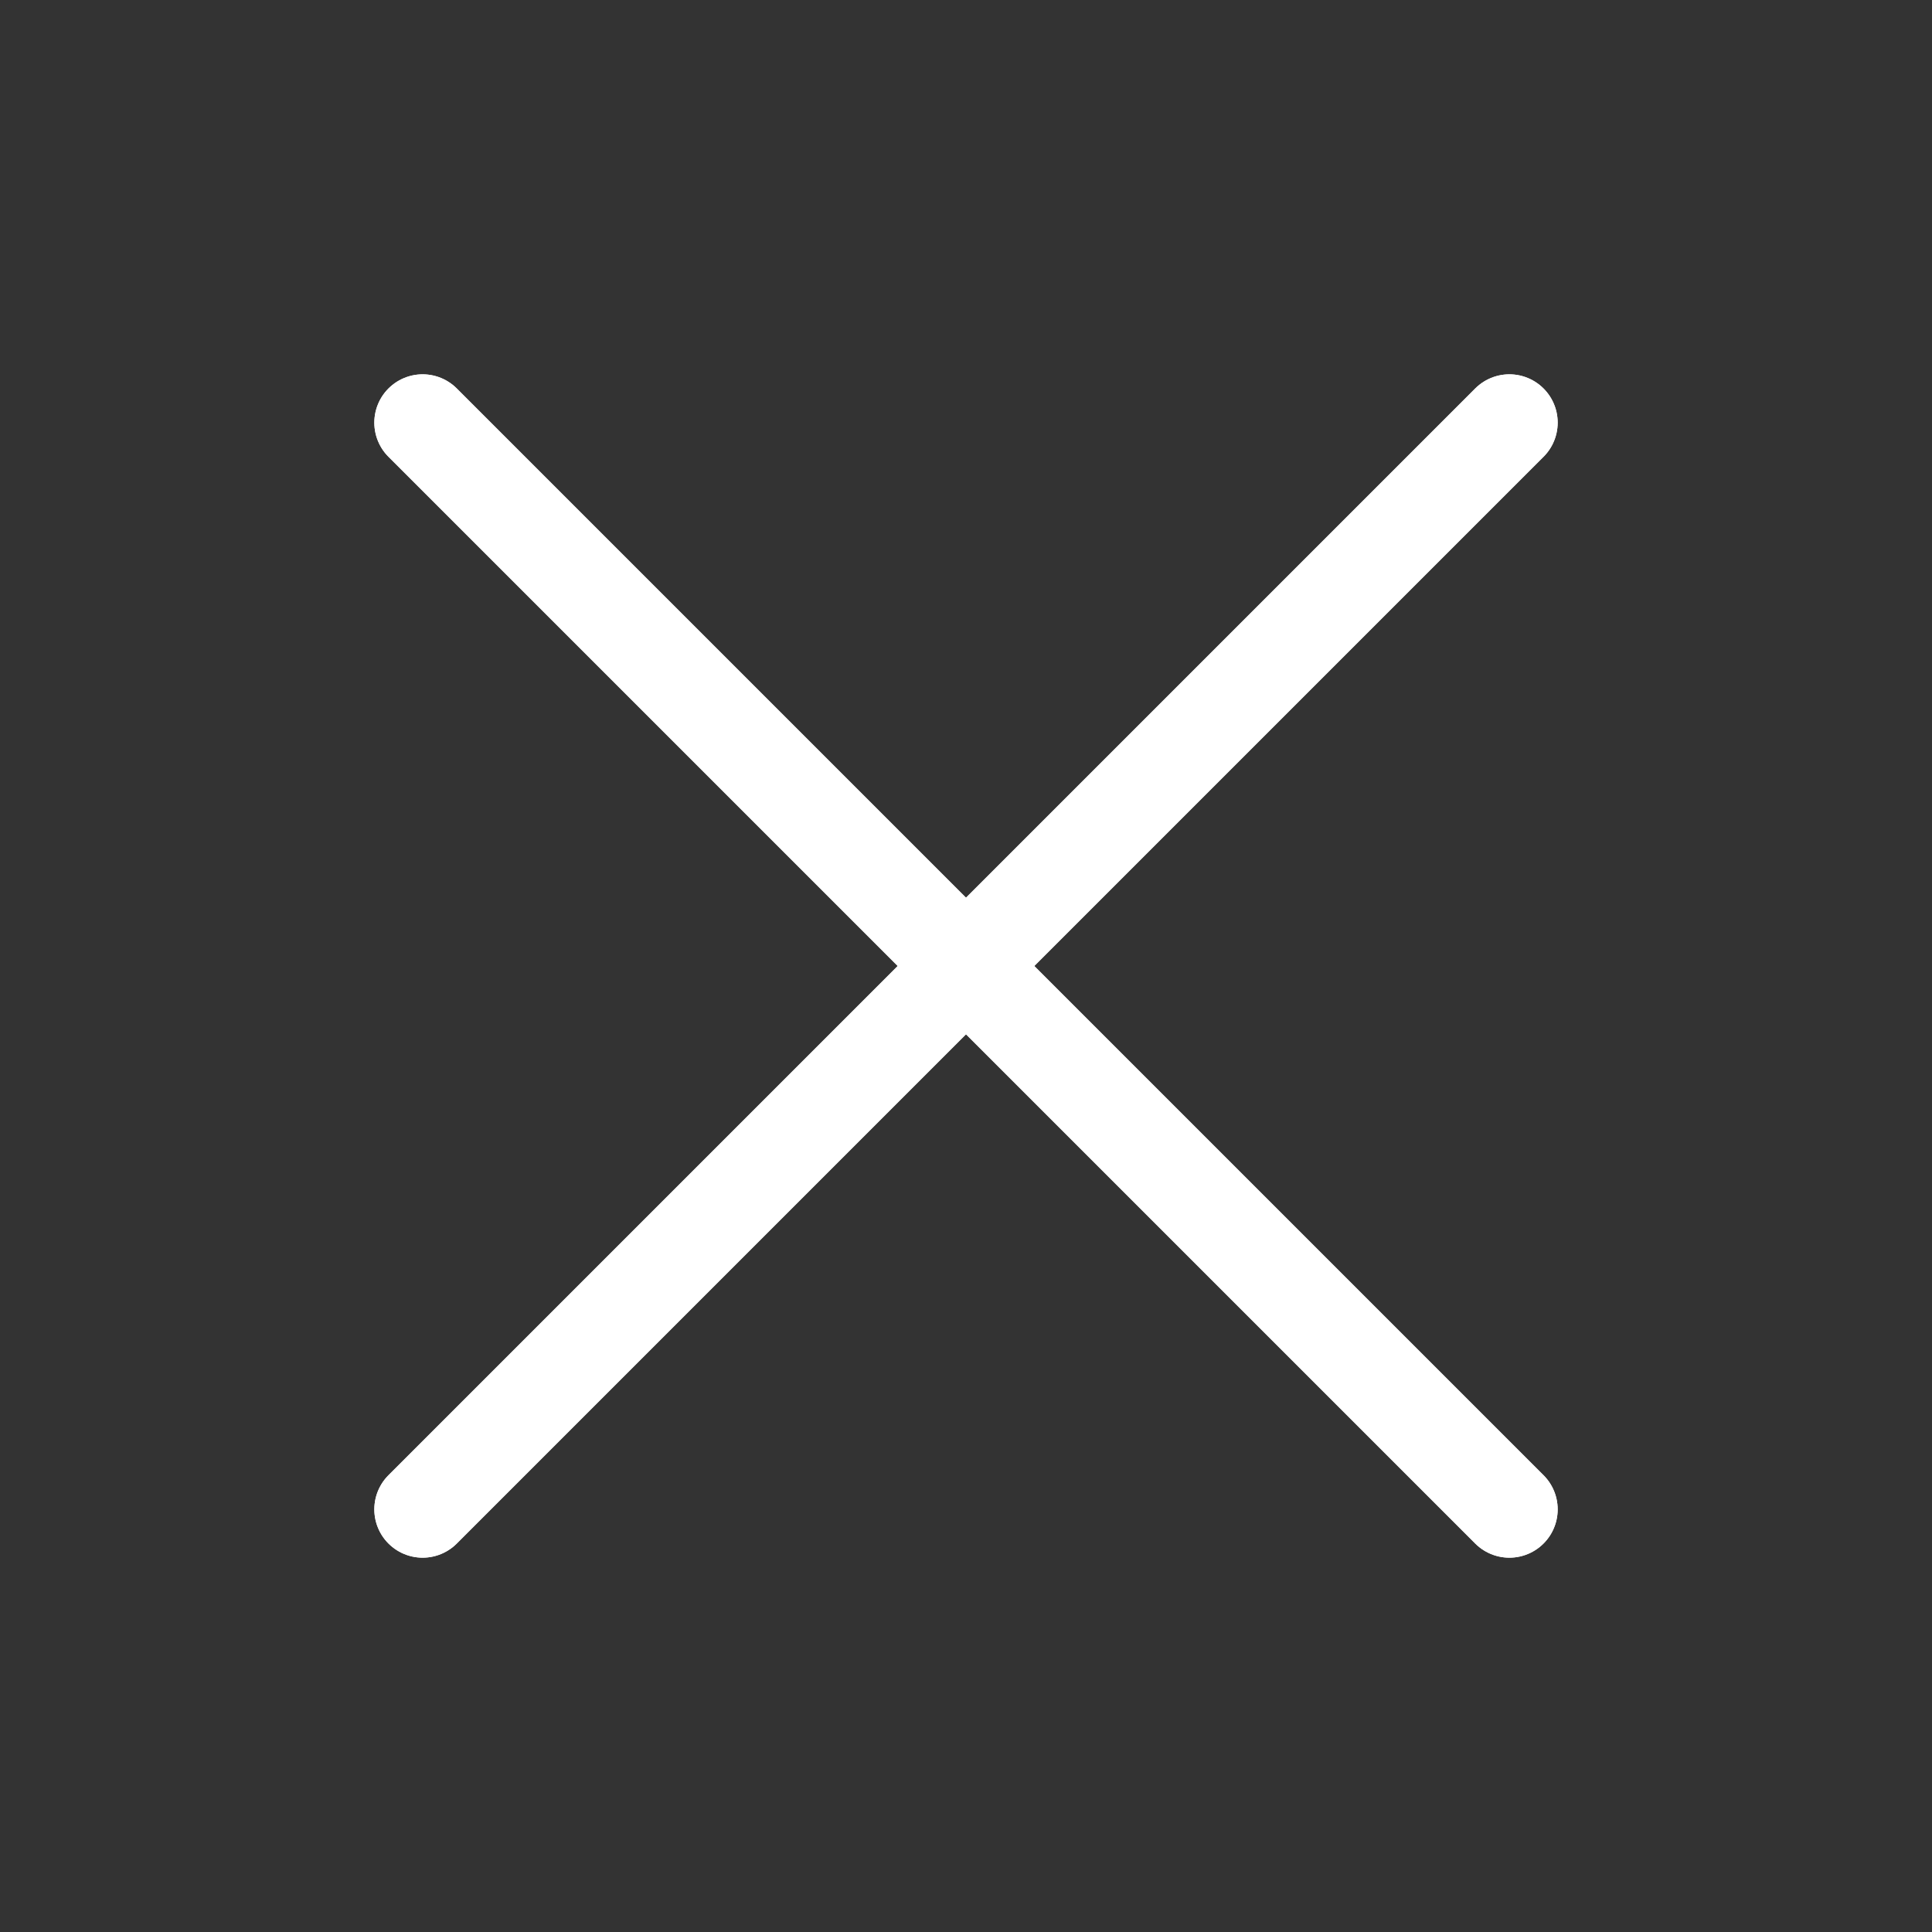 <svg width="40" height="40" viewBox="0 0 40 40" fill="none" xmlns="http://www.w3.org/2000/svg">
<rect x="0" y="0" width="40" height="40" fill="#333333" stroke="none"/>
<path d="M8.75 8.75L31.25 31.25" stroke="white" stroke-width="2" stroke-linecap="round" stroke-linejoin="round"/>
<path d="M8.75 31.25L31.25 8.75" stroke="white" stroke-width="2" stroke-linecap="round" stroke-linejoin="round"/>
<path d="M8.75 8.75L31.25 31.25" stroke="white" stroke-width="2" stroke-linecap="round" stroke-linejoin="round"/>
<path d="M8.75 31.25L31.25 8.75" stroke="white" stroke-width="2" stroke-linecap="round" stroke-linejoin="round"/>
</svg>
